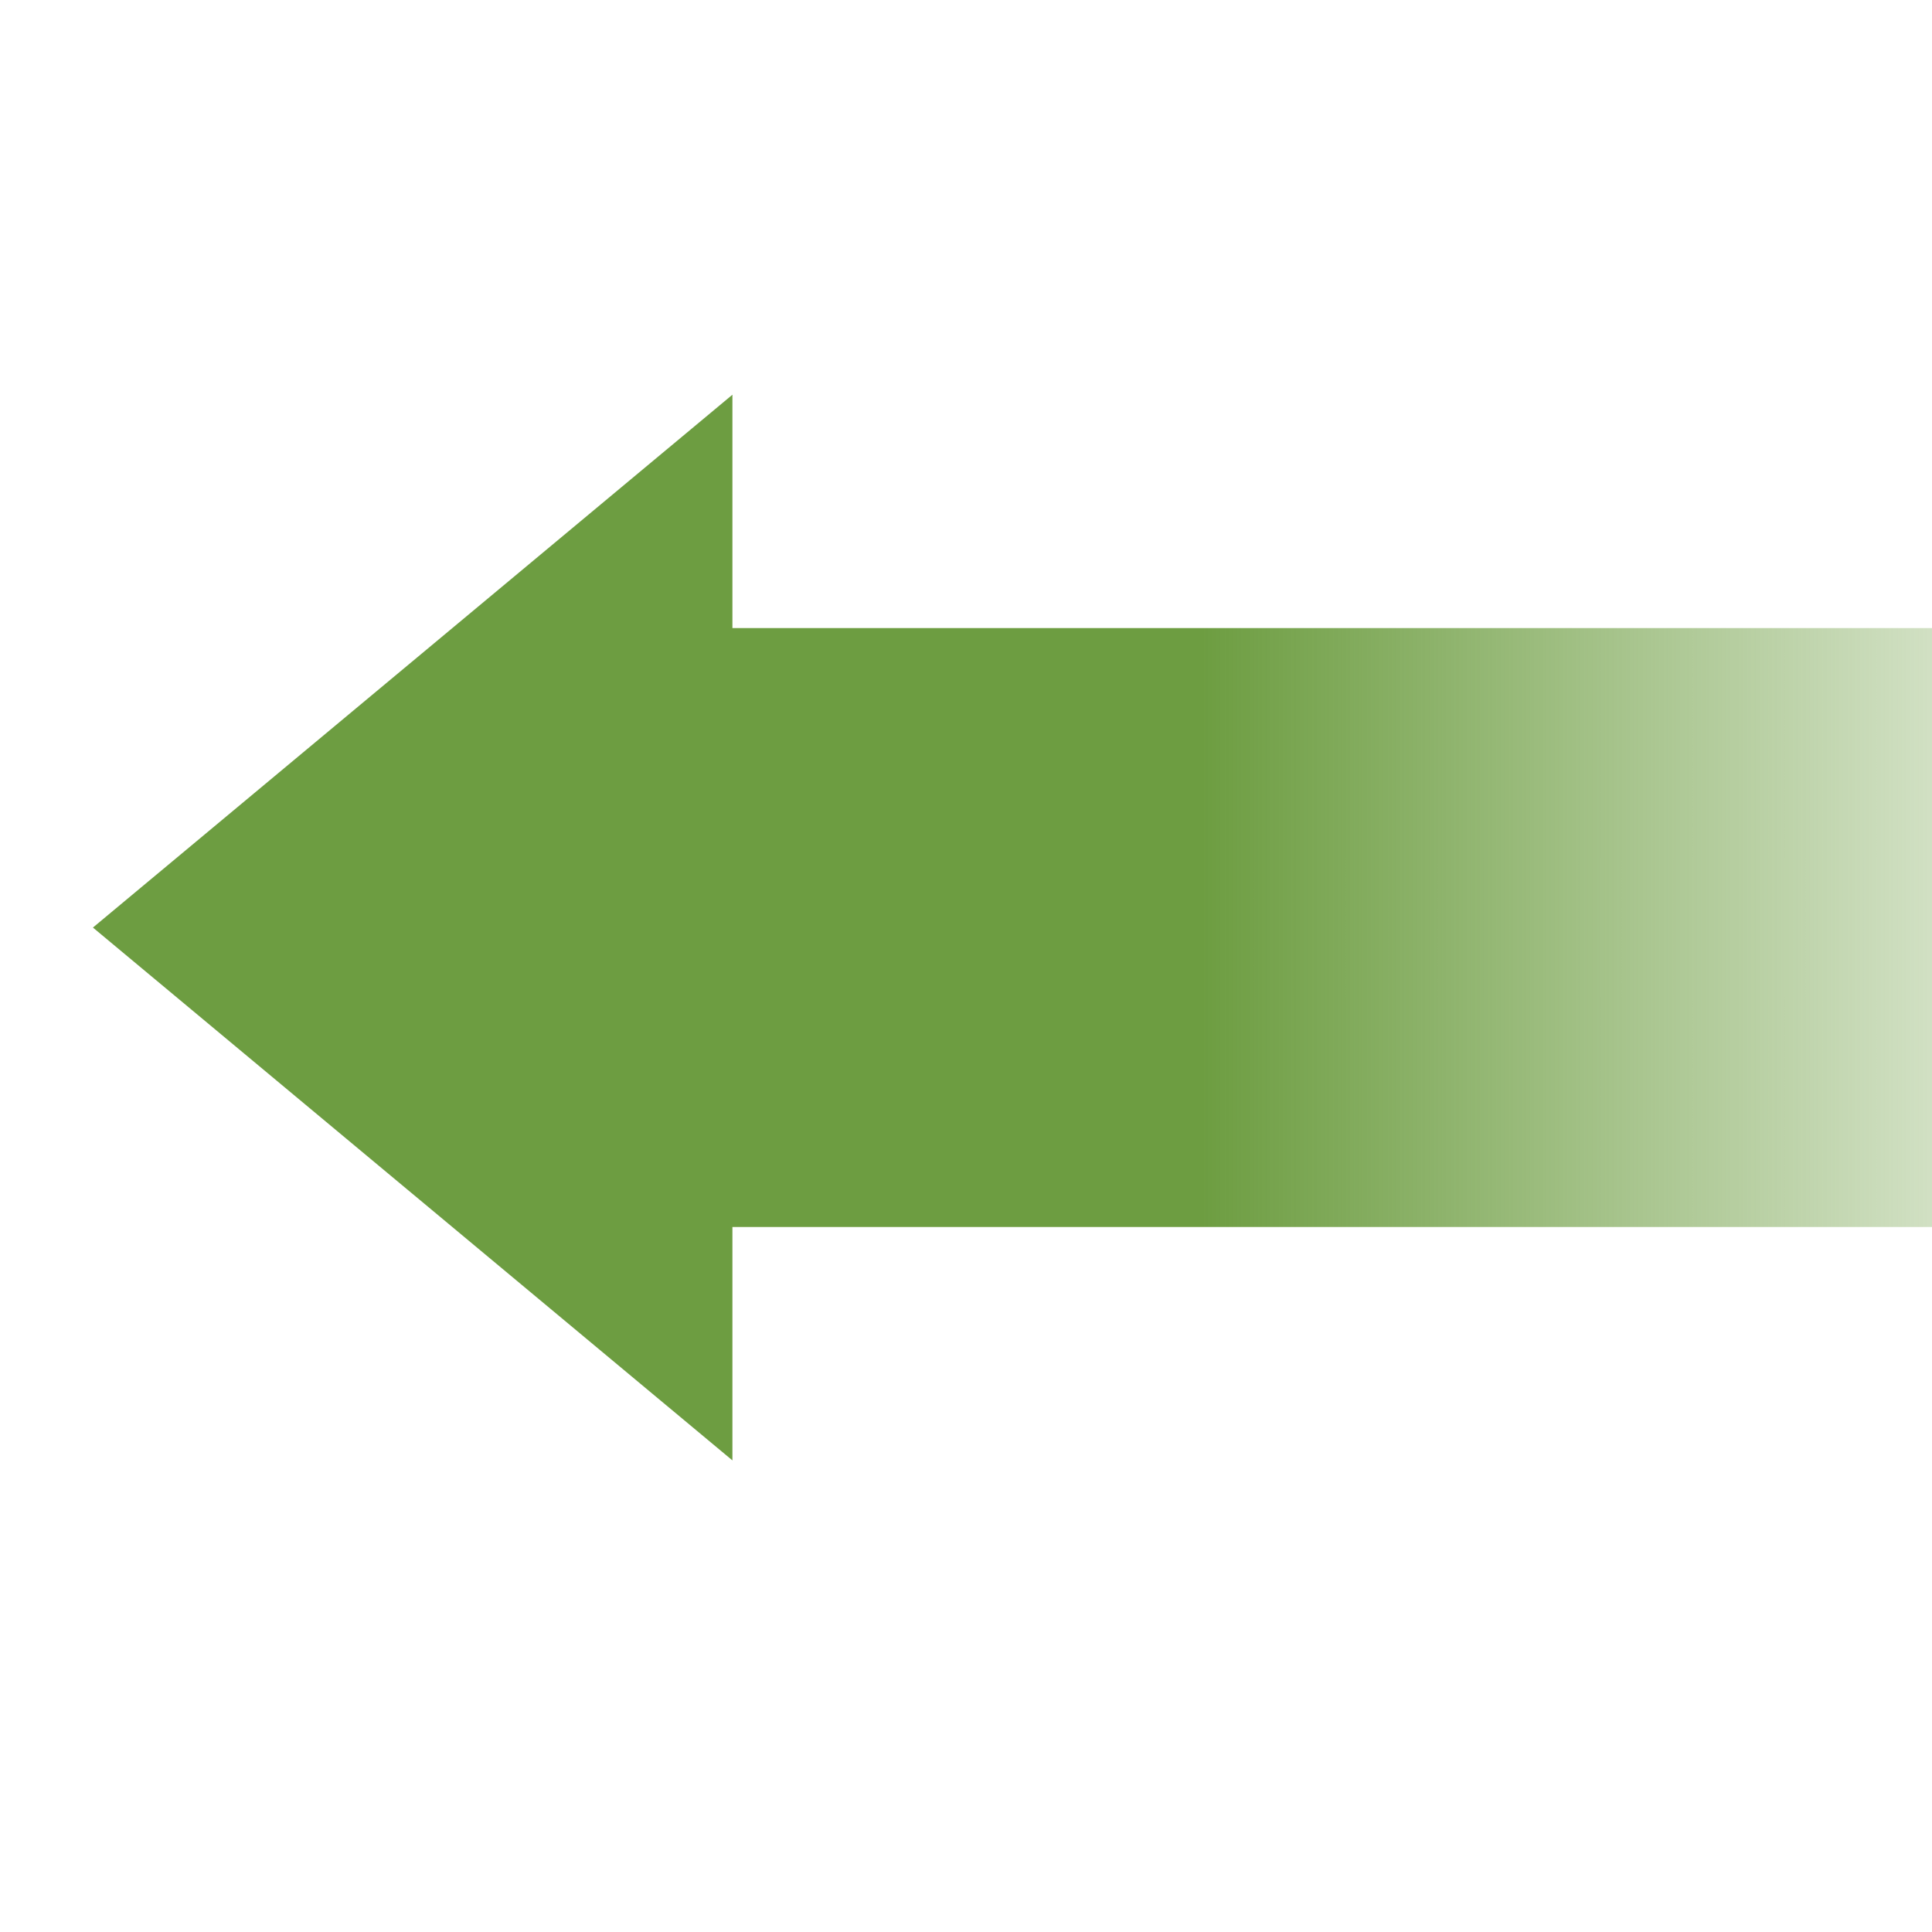 <svg id="Layer_1" data-name="Layer 1" xmlns="http://www.w3.org/2000/svg" xmlns:xlink="http://www.w3.org/1999/xlink" viewBox="0 0 200 200"><defs><linearGradient id="linear-gradient" x1="18.37" y1="96.02" x2="234.74" y2="96.02" gradientUnits="userSpaceOnUse"><stop offset="0" stop-color="#6d9d41"/><stop offset="0.49" stop-color="#6d9d41"/><stop offset="1" stop-color="#6d9d41" stop-opacity="0"/></linearGradient></defs><title>arrow</title><polygon points="264.97 65.02 75.82 65.02 75.82 40.86 9.62 96.02 75.82 151.18 75.82 127.02 236.33 127.02 264.97 65.02" style="fill:url(#linear-gradient)"/></svg>